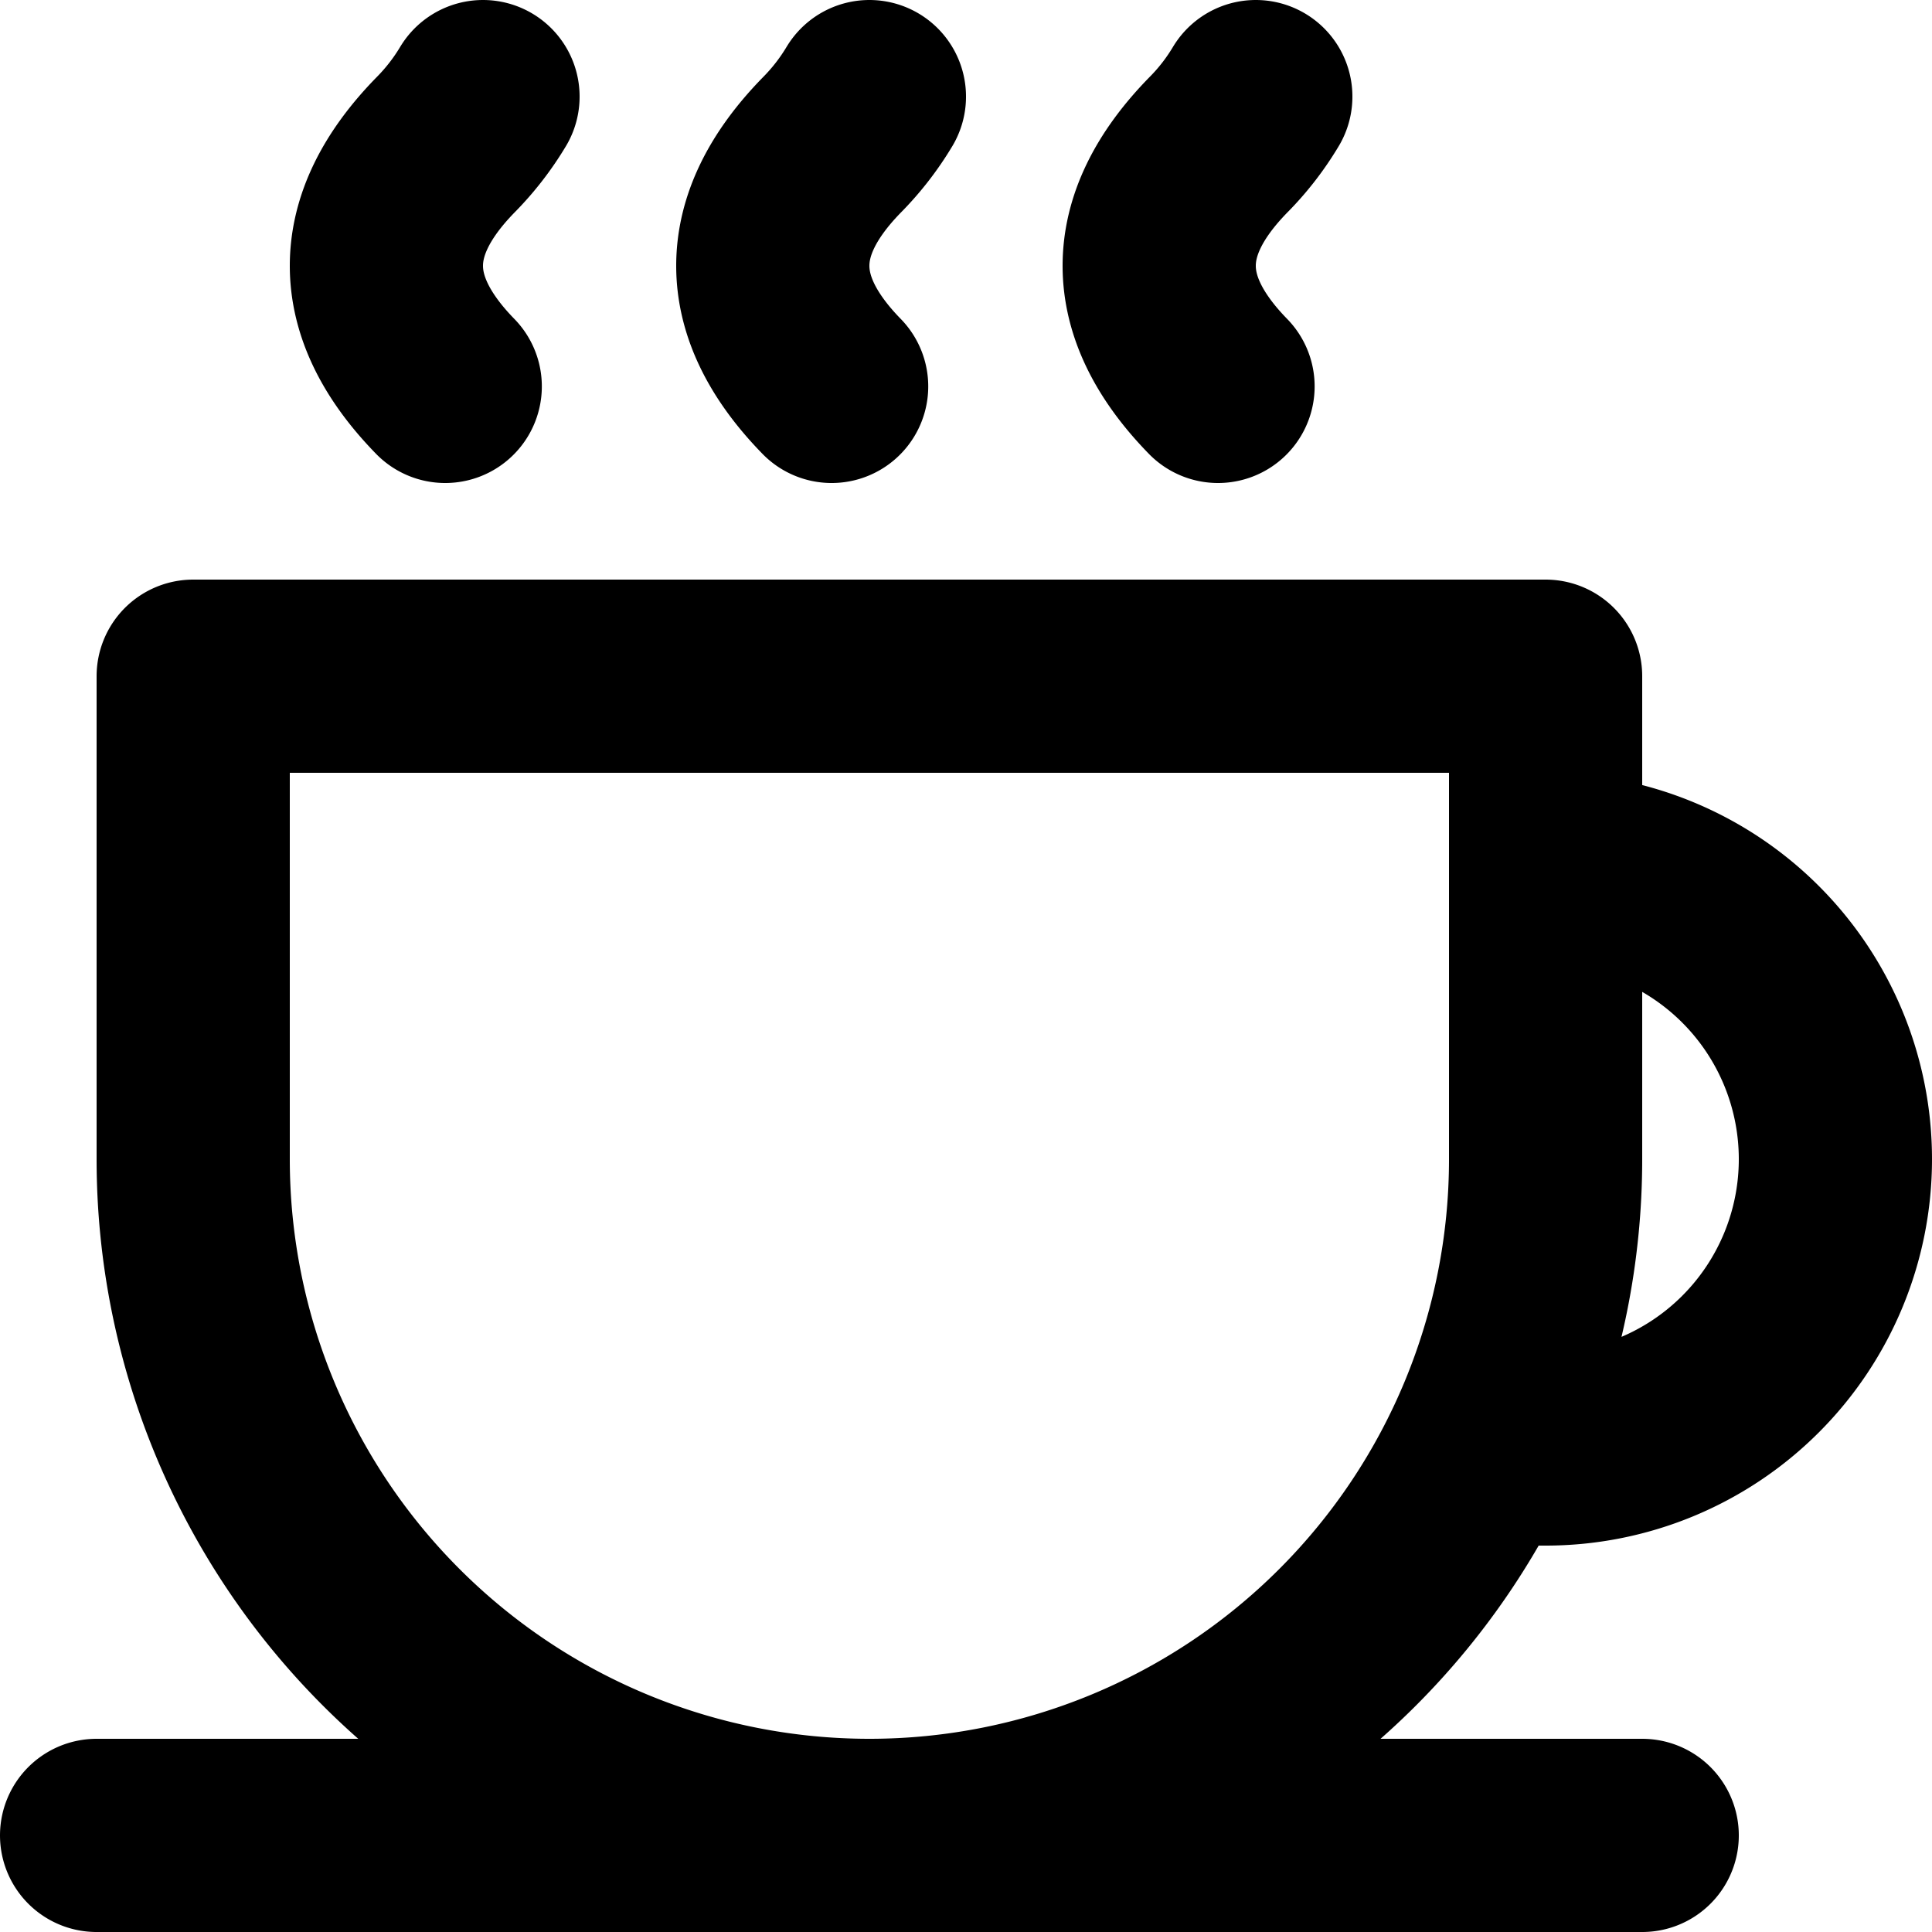 <svg xmlns="http://www.w3.org/2000/svg" width="20" height="20" fill="none" viewBox="0 0 20 20">
  <path stroke="#000" stroke-linecap="round" stroke-linejoin="round" stroke-width="2" d="M16 9a3 3 0 1 1 0 6h-.5M1 19h16M4.609 4c-.812-.832-.812-1.665 0-2.497A2.64 2.64 0 0 0 5 1m3.609 3c-.812-.832-.812-1.665 0-2.497A2.64 2.64 0 0 0 9 1m3.609 3c-.812-.832-.812-1.665 0-2.497A2.61 2.61 0 0 0 13 1m3 6v5a7 7 0 1 1-14 0V7h14Z"/>
</svg>
